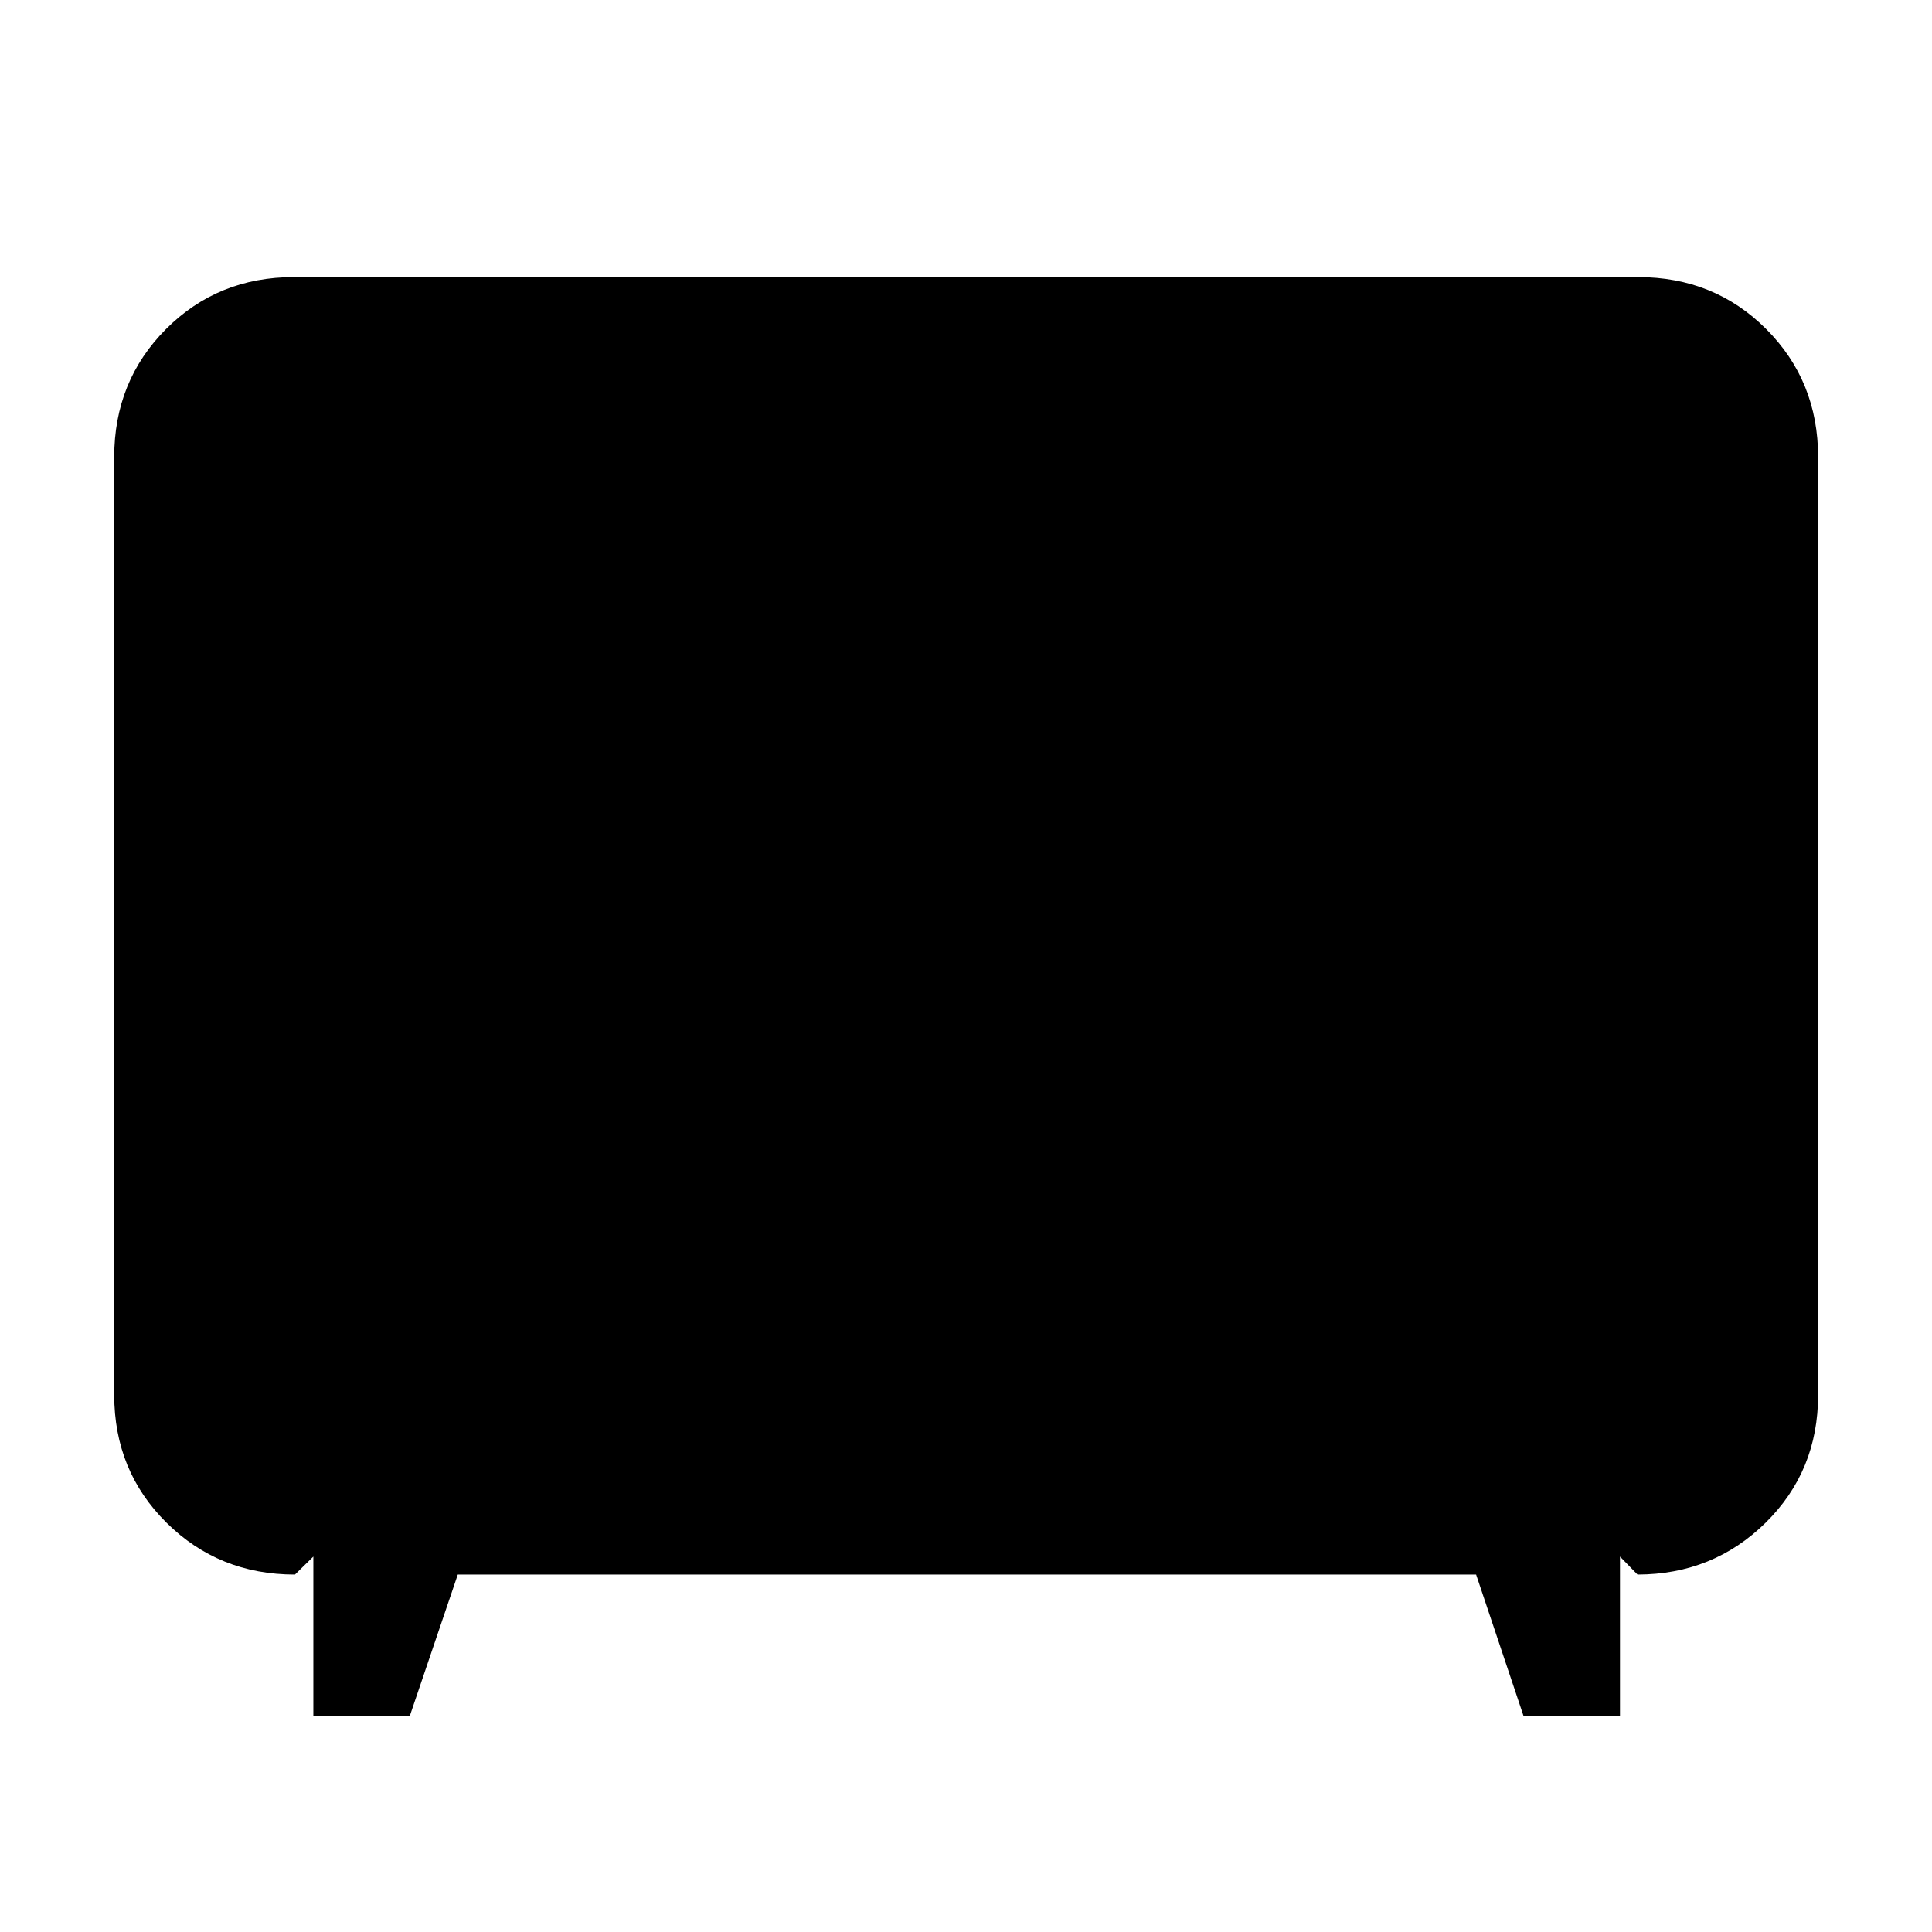 <svg xmlns="http://www.w3.org/2000/svg" height="40" viewBox="0 -960 960 960" width="40"><path d="M155.7-107.44v-79.11l-9.13 8.94q-37.82 0-63.82-25.76-26-25.75-26-63.5v-466.02q0-37.81 25.76-63.62 25.76-25.8 63.5-25.8h667.98q37.81 0 63.61 25.8 25.81 25.81 25.81 63.62v466.02q0 37.81-26.08 63.5-26.08 25.68-63.66 25.76l-8.71-8.94v79.11h-47.95l-23.54-70.17h-506l-23.81 70.17H155.7Z"/></svg>